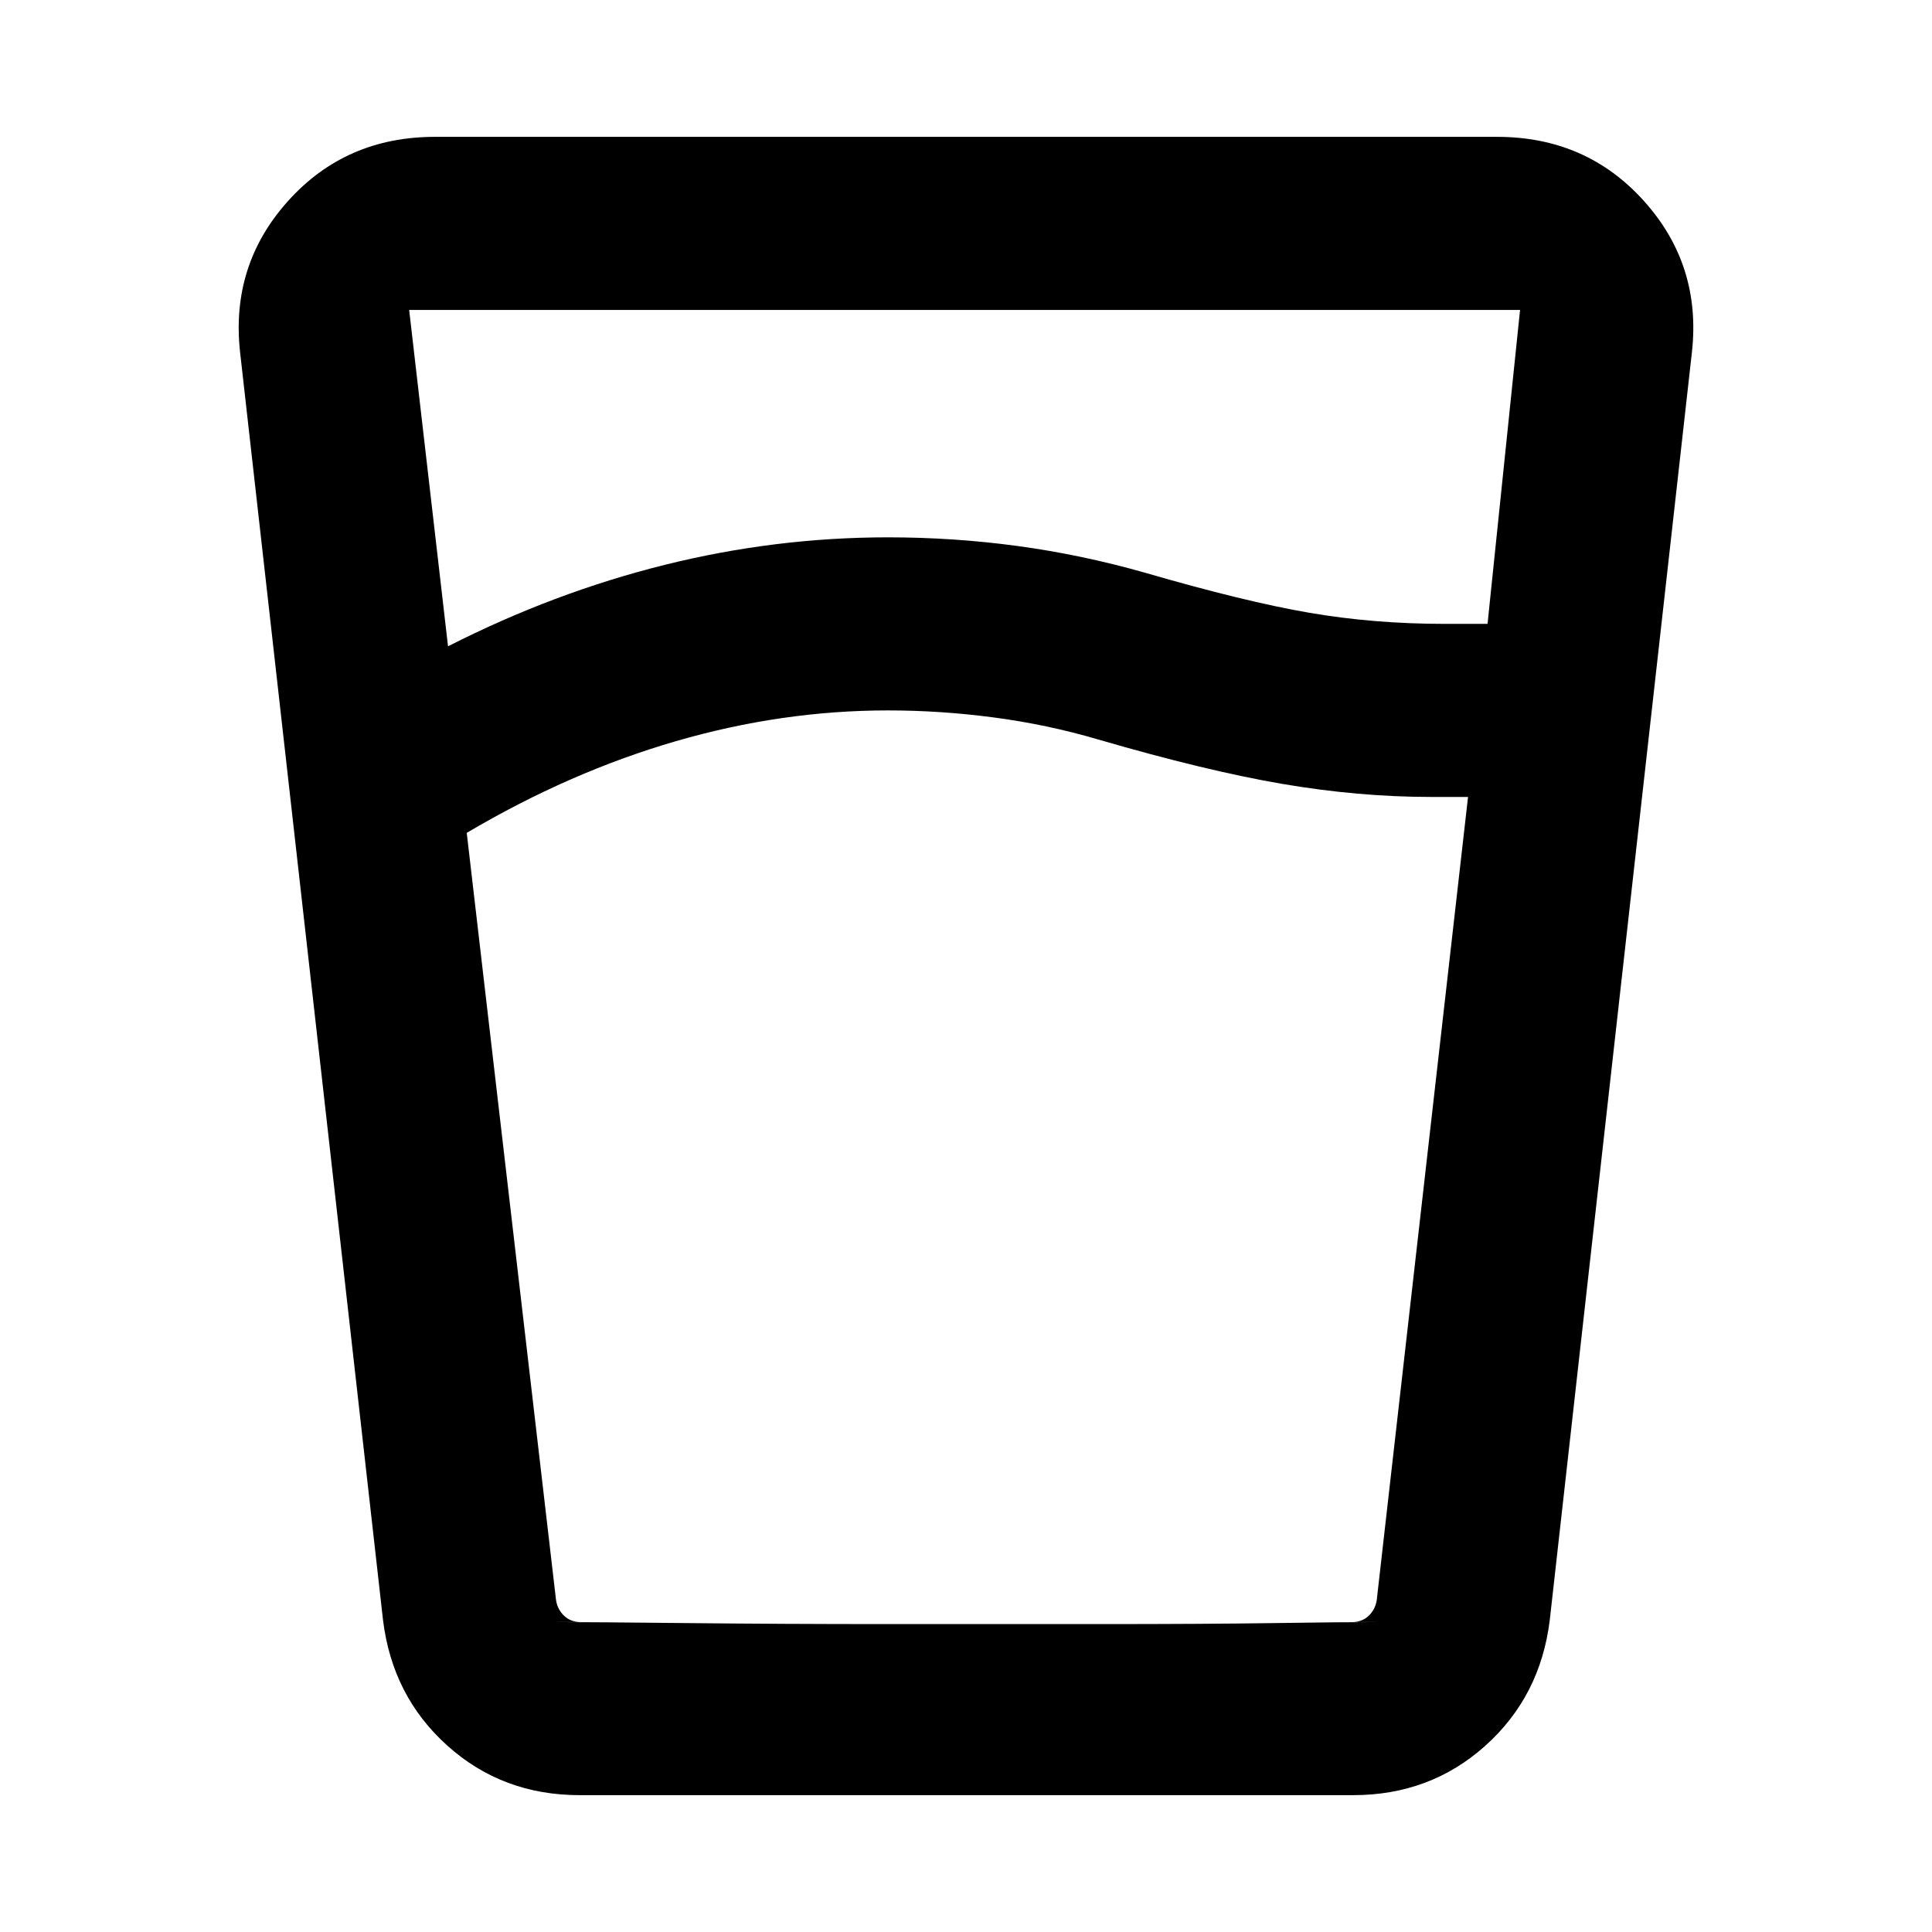 <svg xmlns="http://www.w3.org/2000/svg" height="24" viewBox="0 -960 960 960" width="24"><path d="M441.23-607q-52.77 0-105.46 15.31-52.69 15.3-103.85 45.54l44.39 381.38q.77 4.62 4.04 7.69 3.27 3.08 8.27 3.08h383.15q5 0 8.27-3.08 3.27-3.07 4.04-7.69L729.46-564h-18.15q-36.23 0-74.23-6.5-38-6.5-91.62-22.12-25.15-7.38-51.61-10.88-26.47-3.5-52.62-3.5Zm-218.61-31.85q52.61-26.76 107.61-40.46 55-13.69 111-13.69 32.62 0 64.42 4.31 31.81 4.31 63.43 13.31 49.54 14.38 81.61 19.88 32.08 5.5 67.23 5.5h21.23l16.16-156h-552l19.31 167.15ZM288-68q-38.31 0-65.69-24.58-27.39-24.58-32-62.5l-71-629.77q-4.85-43.38 23.81-75.26Q171.77-892 216.15-892h527.7q44.38 0 73.03 31.89 28.66 31.88 23.81 75.26l-70.61 629.77q-4.62 37.92-32 62.5Q710.69-68 672.38-68H288Zm153.23-85H545.46q53.62 0 87.42-.5 33.81-.5 51.2-.5H276.31q17.38 0 64.77.5 47.38.5 100.15.5Z"/></svg>